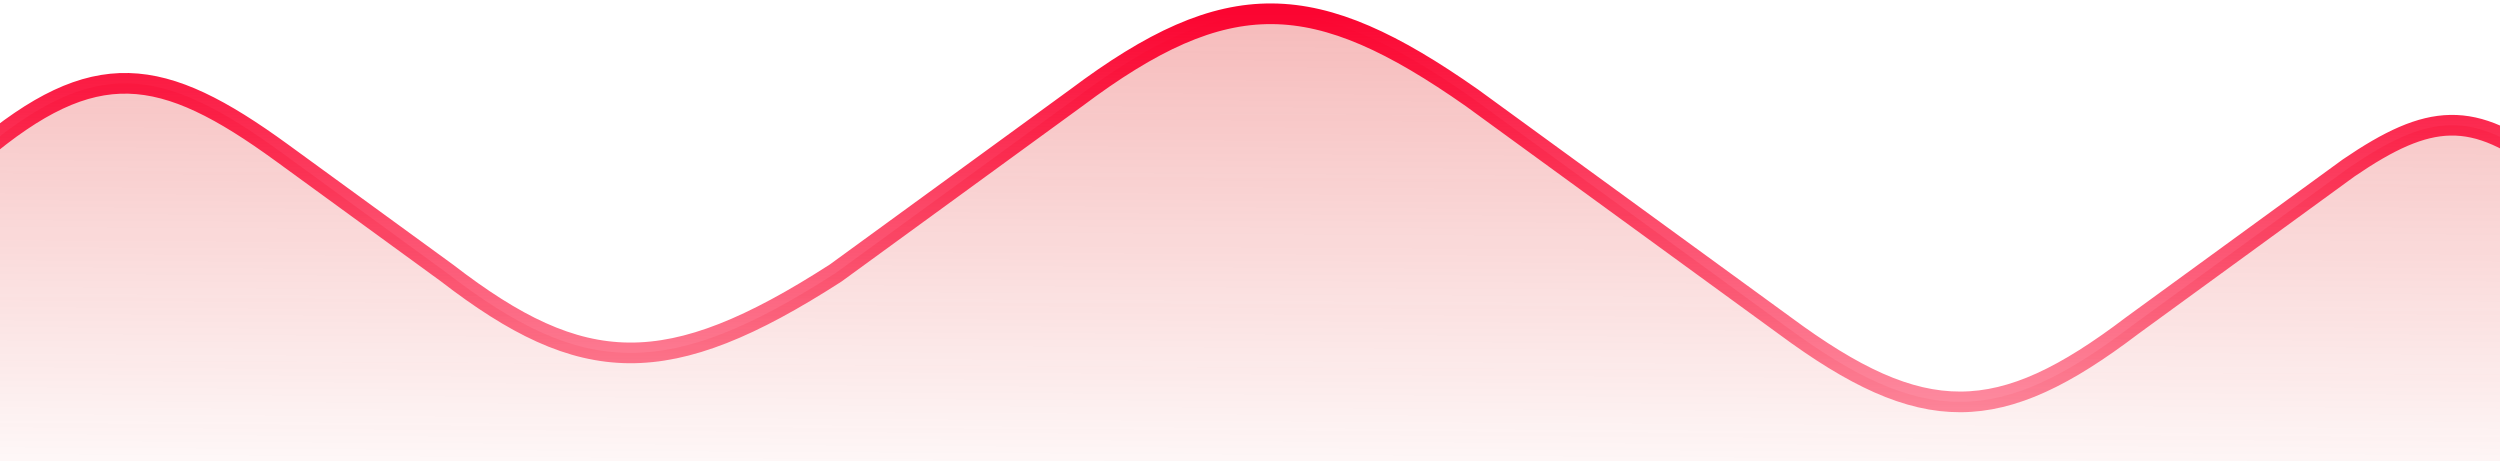 <svg width="363" height="67" viewBox="0 0 363 67" fill="none" xmlns="http://www.w3.org/2000/svg">
<path d="M40.941 22.192C23.404 9.421 13.742 8.06 -3 22.192V108H370V24.374C359.1 15.834 352.731 16.41 341.039 24.374L309.581 47.28C290.277 61.949 279.242 62.147 259.149 47.28L213.71 14.193C190.895 -1.803 178.309 -2.323 156.286 14.193L121.333 39.645C96.883 55.383 84.612 54.83 64.909 39.645L40.941 22.192Z" fill="url(#paint0_linear_634_13912)" fill-opacity="0.3" stroke="url(#paint1_linear_634_13912)" stroke-width="3"/>
<defs>
<linearGradient id="paint0_linear_634_13912" x1="183.5" y1="2" x2="183" y2="87.5" gradientUnits="userSpaceOnUse">
<stop stop-color="#E11B1B"/>
<stop offset="0.868" stop-color="#E11B1B" stop-opacity="0"/>
</linearGradient>
<linearGradient id="paint1_linear_634_13912" x1="183.5" y1="2" x2="183.5" y2="108" gradientUnits="userSpaceOnUse">
<stop stop-color="#FB0531"/>
<stop offset="1" stop-color="#FB0531" stop-opacity="0"/>
</linearGradient>
</defs>
</svg>
